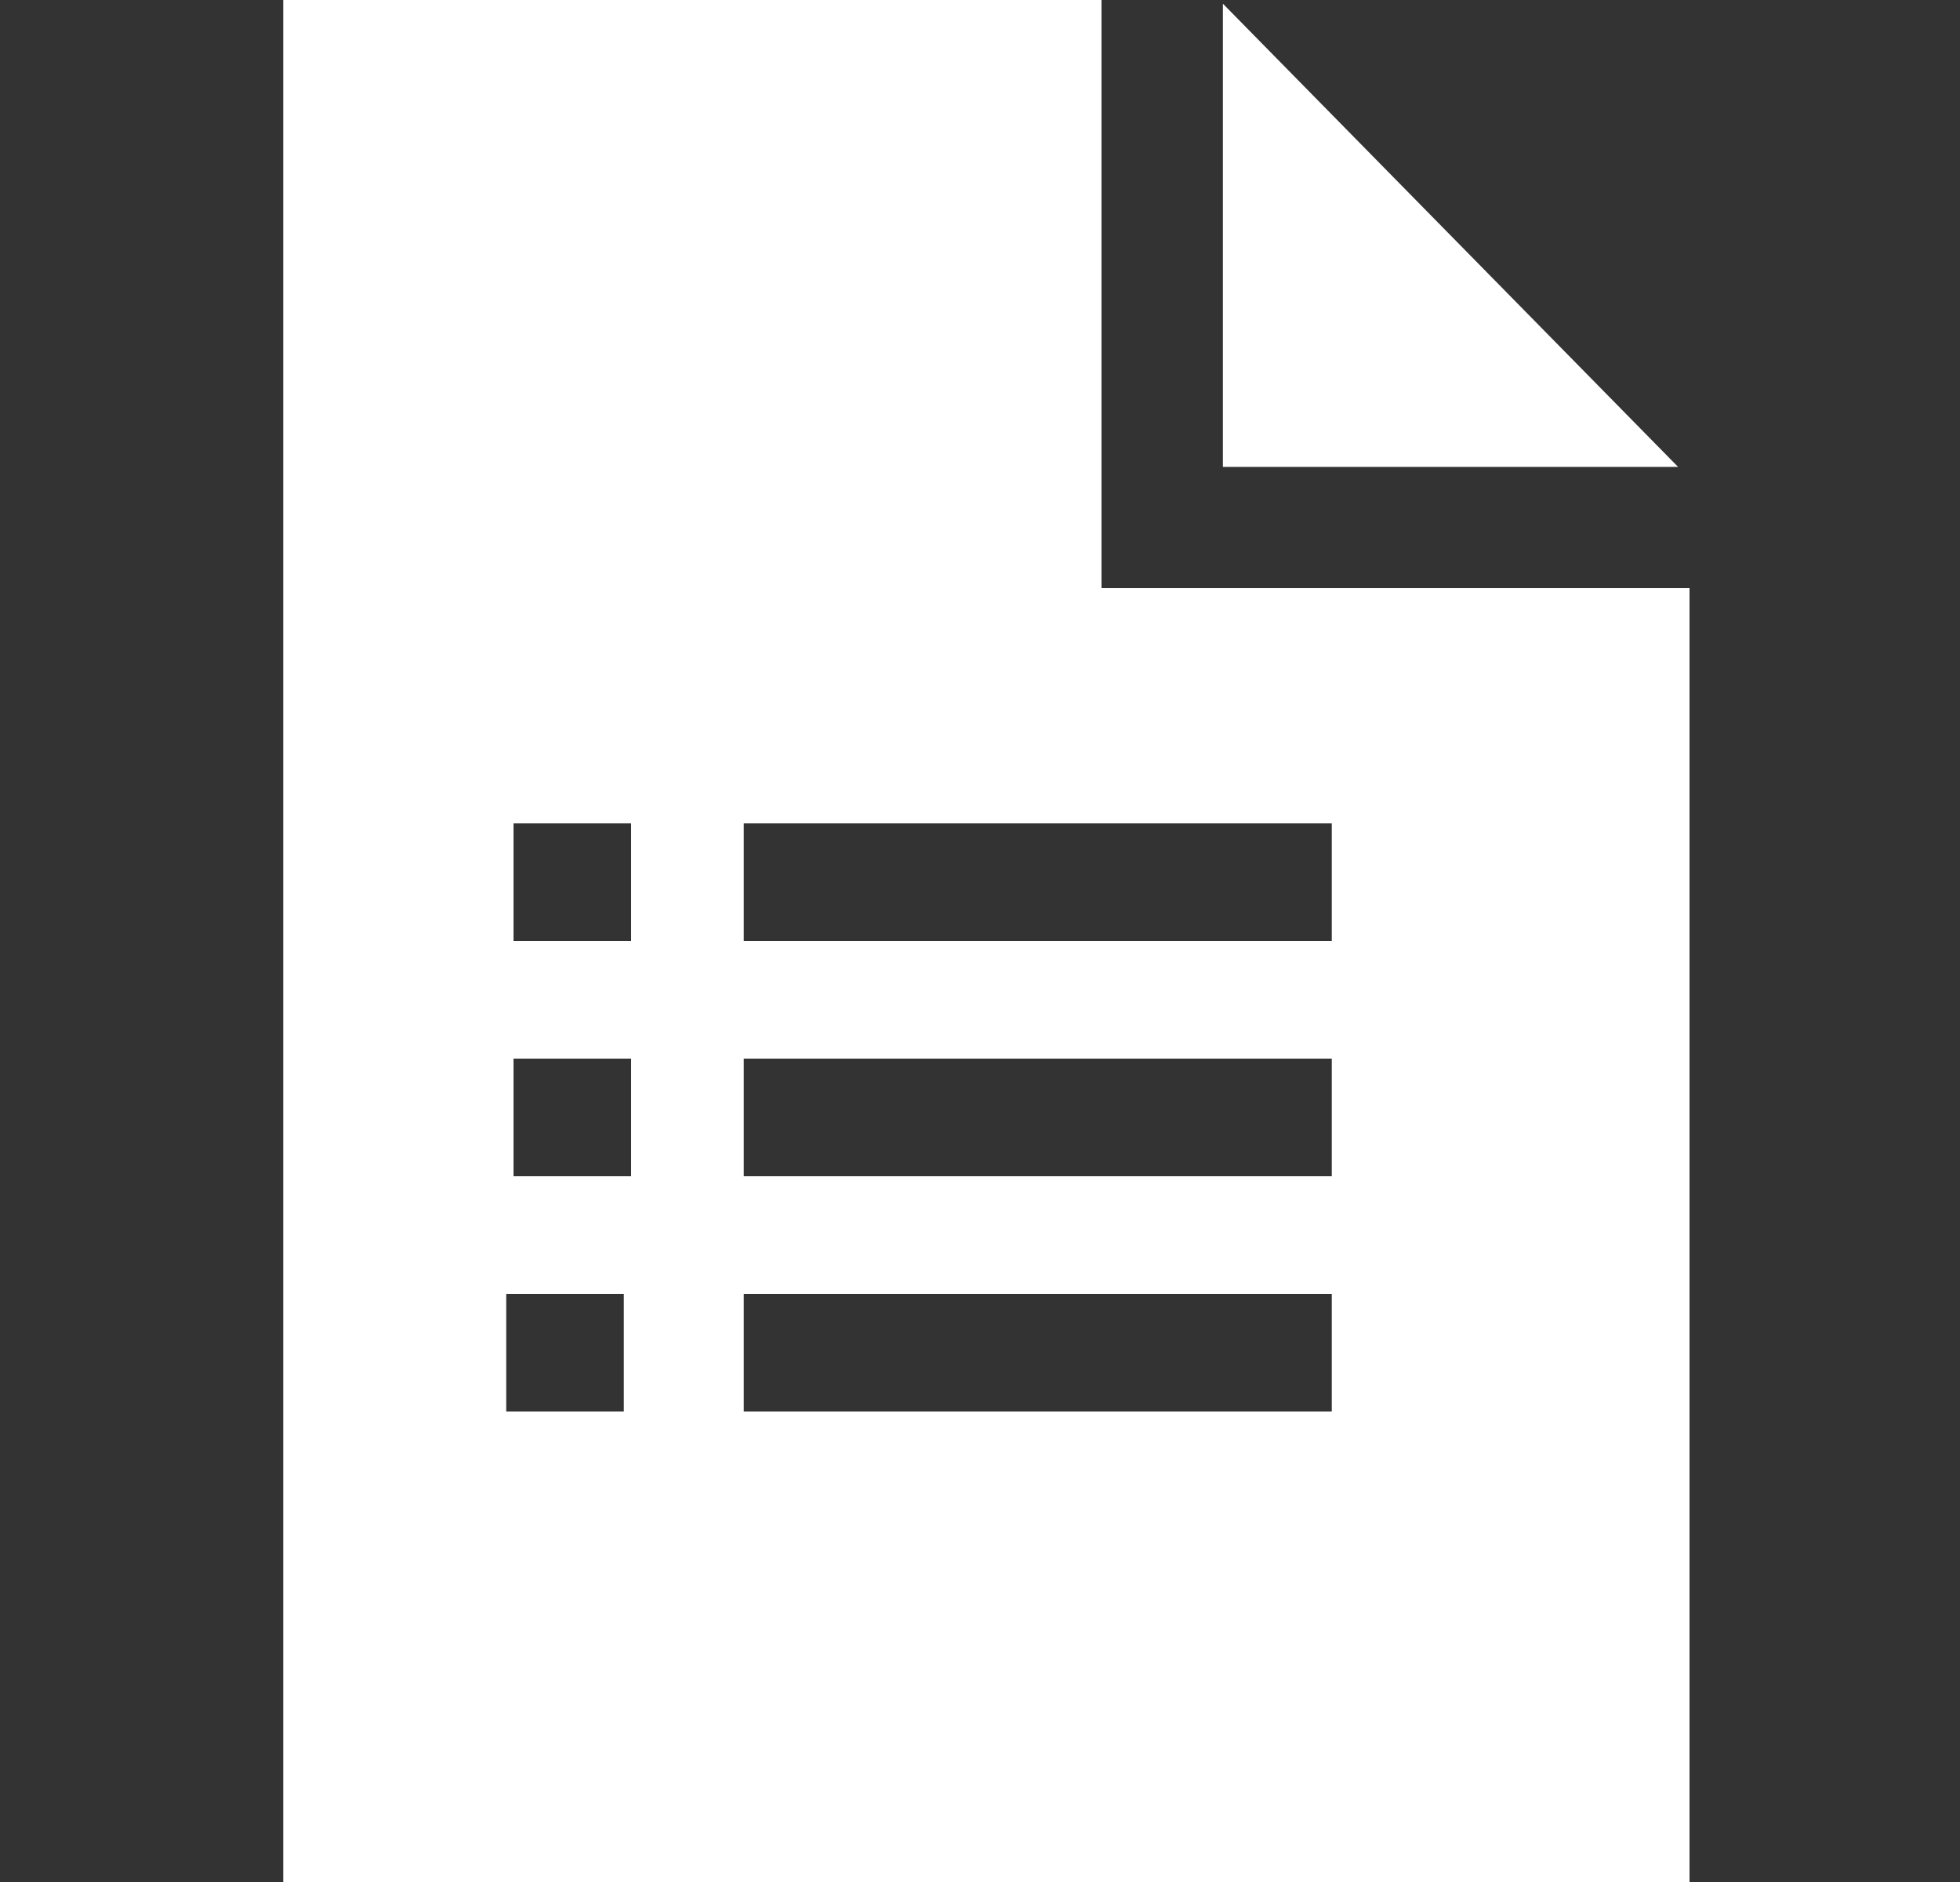 <svg width="25" height="24" viewBox="0 0 25 24" fill="none" xmlns="http://www.w3.org/2000/svg">
<rect x="0" y="0" width="25" height="24" fill="#333333" stroke="none"/>
<path fill-rule="evenodd" clip-rule="evenodd" d="M15.598 0.047V5.954H21.404L15.598 0.047Z" fill="white"/>
<path fill-rule="evenodd" clip-rule="evenodd" d="M14.05 7.5V0H3.613V24H21.55V7.5H14.05ZM8.05 12H6.55V10.5H8.05V12ZM8.05 15H6.55V13.5H8.05V15ZM7.957 18H6.457V16.5H7.957V18ZM9.487 18V16.5H16.987V18H9.487ZM16.987 15H9.487V13.5H16.987V15ZM16.987 12H9.487V10.5H16.987V12Z" fill="white"/>
</svg>
